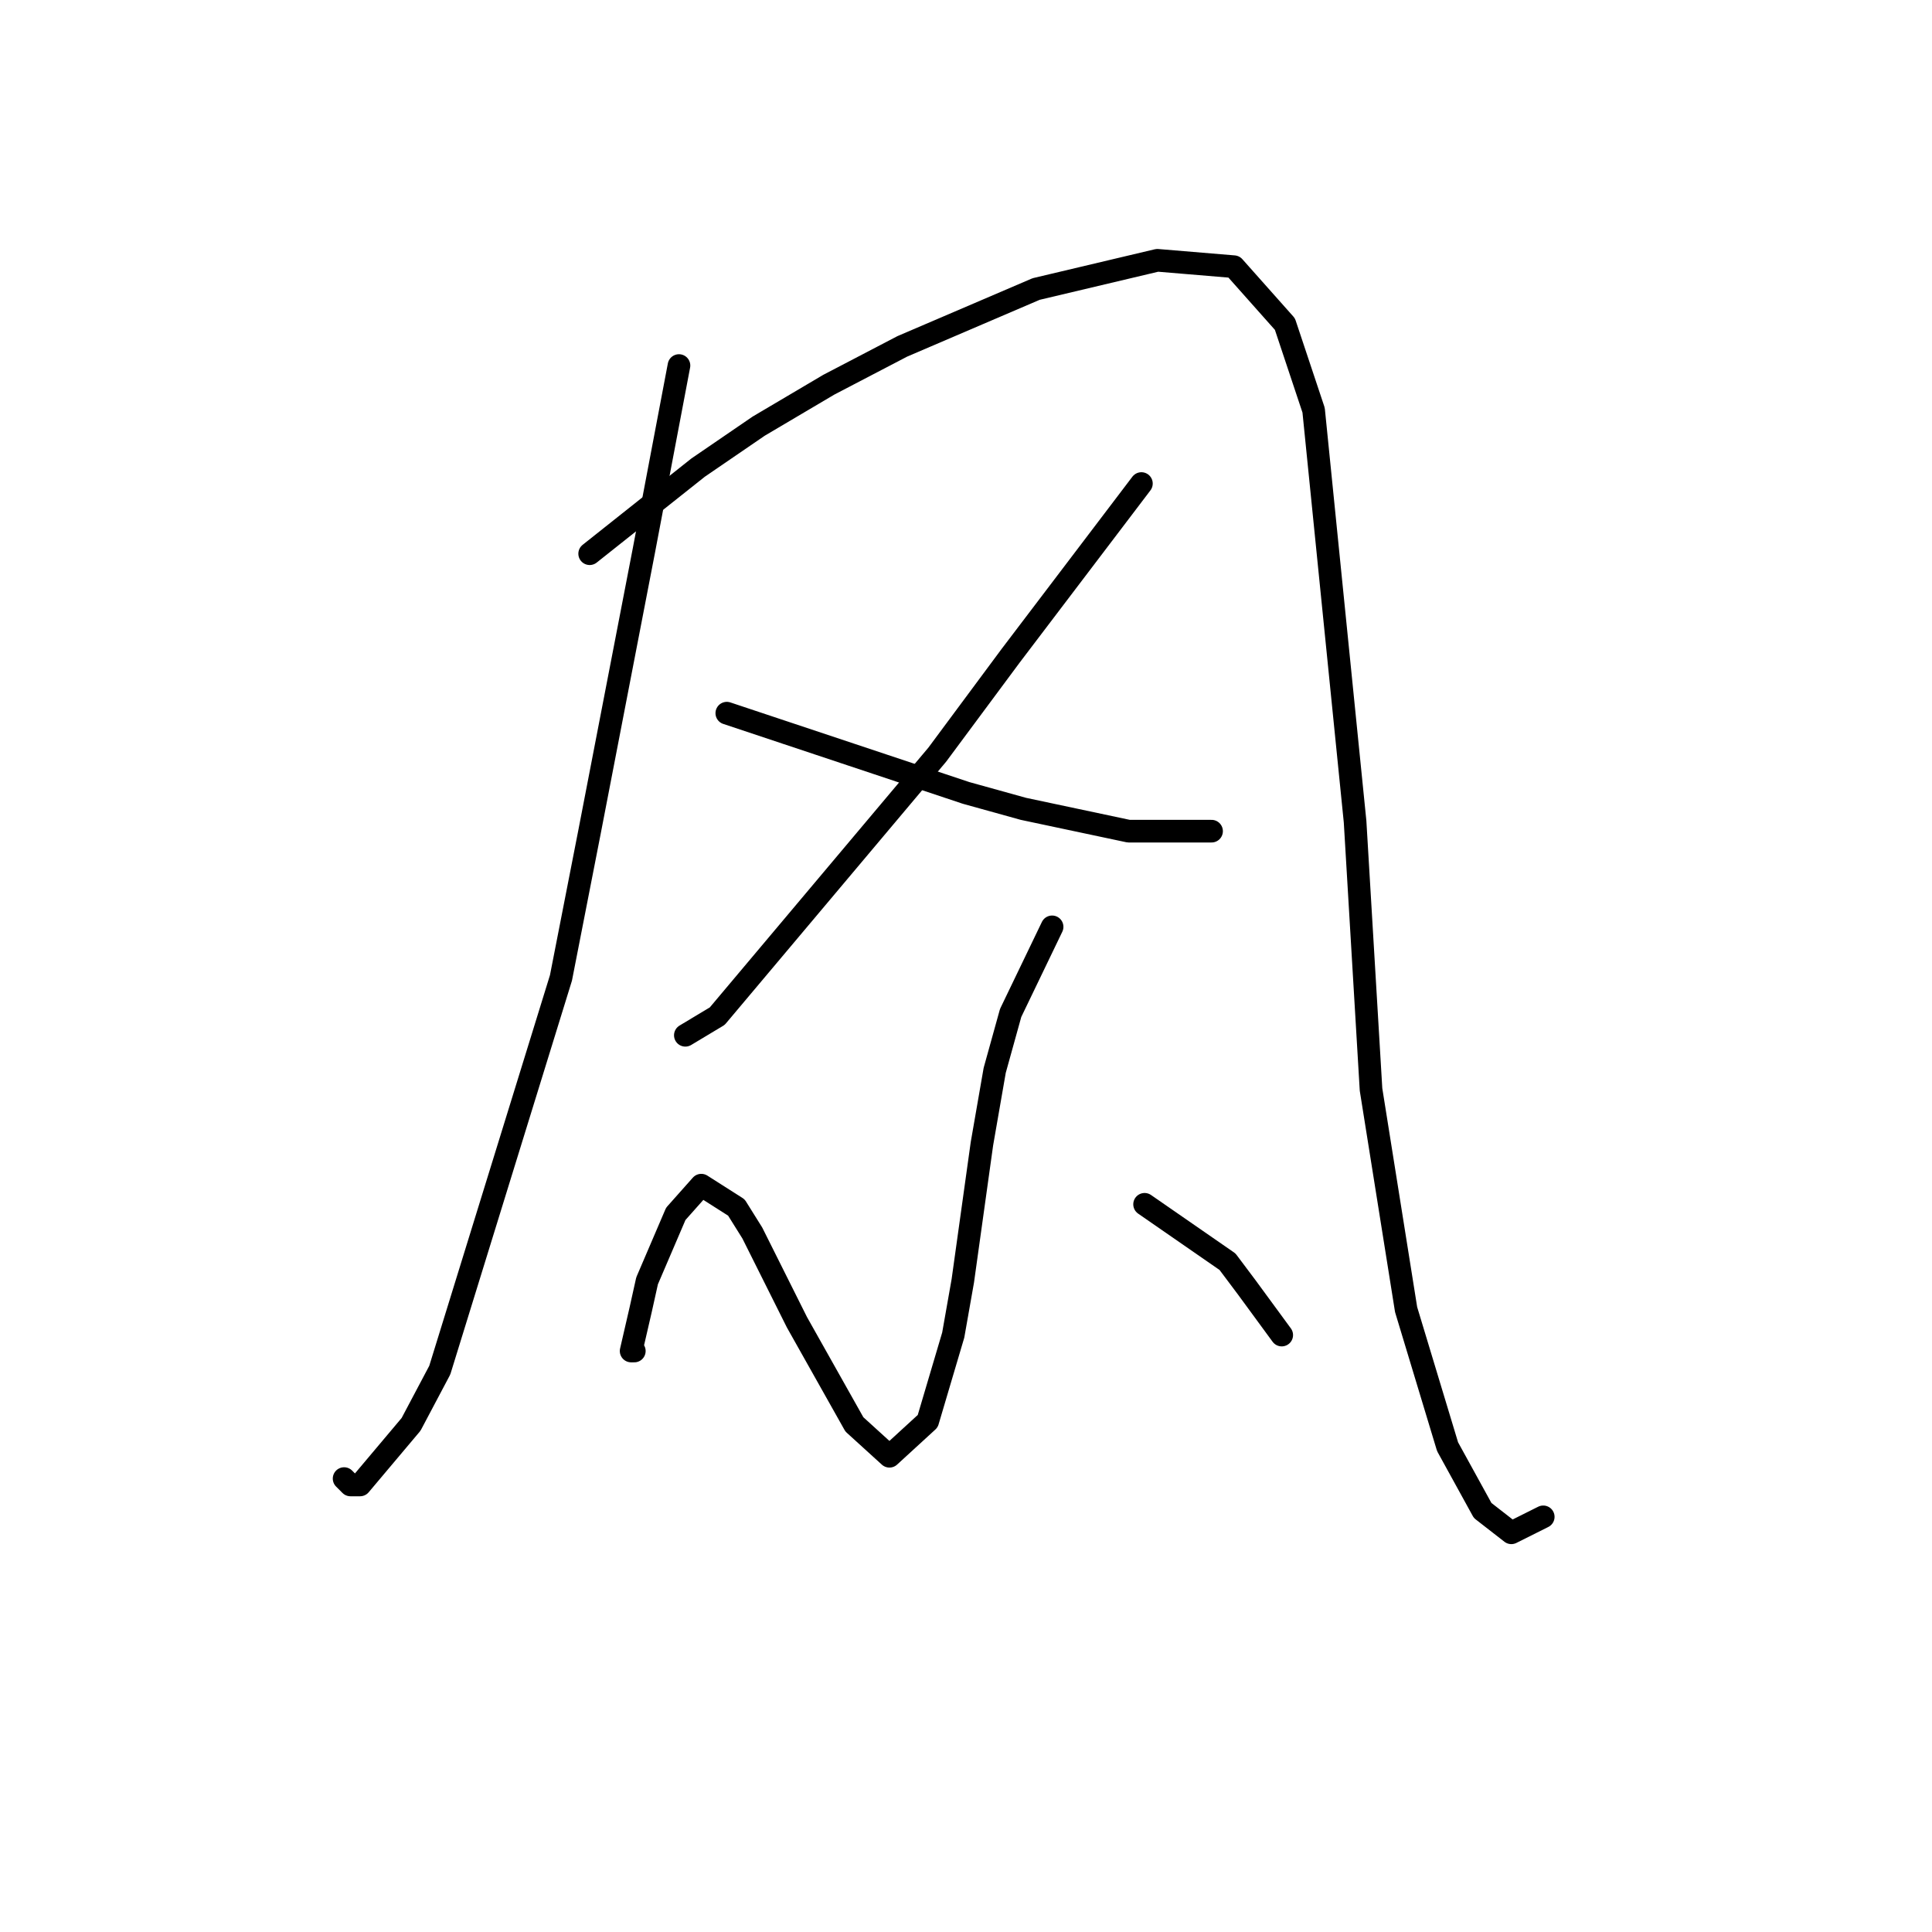 <?xml version="1.0" standalone="no"?>
    <svg width="256" height="256" xmlns="http://www.w3.org/2000/svg" version="1.1">
    <polyline stroke="black" stroke-width="3" stroke-linecap="round" fill="transparent" stroke-linejoin="round" points="89.967 48.437 85.318 72.947 78.134 110.134 74.331 129.573 58.273 181.551 54.469 188.735 47.708 196.764 46.44 196.764 45.595 195.919 45.595 195.919 " />
        <polyline stroke="black" stroke-width="3" stroke-linecap="round" fill="transparent" stroke-linejoin="round" points="78.134 73.369 92.502 61.96 100.531 56.466 109.828 50.972 119.548 45.901 137.296 38.295 153.354 34.491 163.496 35.337 170.258 42.943 174.061 54.353 179.555 108.867 181.668 144.364 186.316 173.522 191.81 191.693 196.458 200.145 200.261 203.103 204.487 200.99 204.487 200.99 " />
        <polyline stroke="black" stroke-width="3" stroke-linecap="round" fill="transparent" stroke-linejoin="round" points="151.242 64.072 133.915 86.892 124.196 99.992 95.038 134.644 90.812 137.18 90.812 137.18 " />
        <polyline stroke="black" stroke-width="3" stroke-linecap="round" fill="transparent" stroke-linejoin="round" points="96.305 94.499 112.786 99.992 120.393 102.528 127.999 105.063 135.606 107.176 149.551 110.134 160.538 110.134 160.538 110.134 " />
        <polyline stroke="black" stroke-width="3" stroke-linecap="round" fill="transparent" stroke-linejoin="round" points="139.409 122.812 133.915 134.222 131.803 141.828 130.112 151.548 127.577 169.719 126.309 176.903 122.928 188.313 117.857 192.961 113.209 188.735 105.602 175.212 99.686 163.38 97.573 159.999 92.925 157.041 89.544 160.844 85.741 169.719 84.896 173.522 83.628 179.016 84.05 179.016 84.05 179.016 " />
        <polyline stroke="black" stroke-width="3" stroke-linecap="round" fill="transparent" stroke-linejoin="round" points="151.664 159.577 162.651 167.183 165.187 170.564 169.835 176.903 169.835 176.903 " />
        </svg>